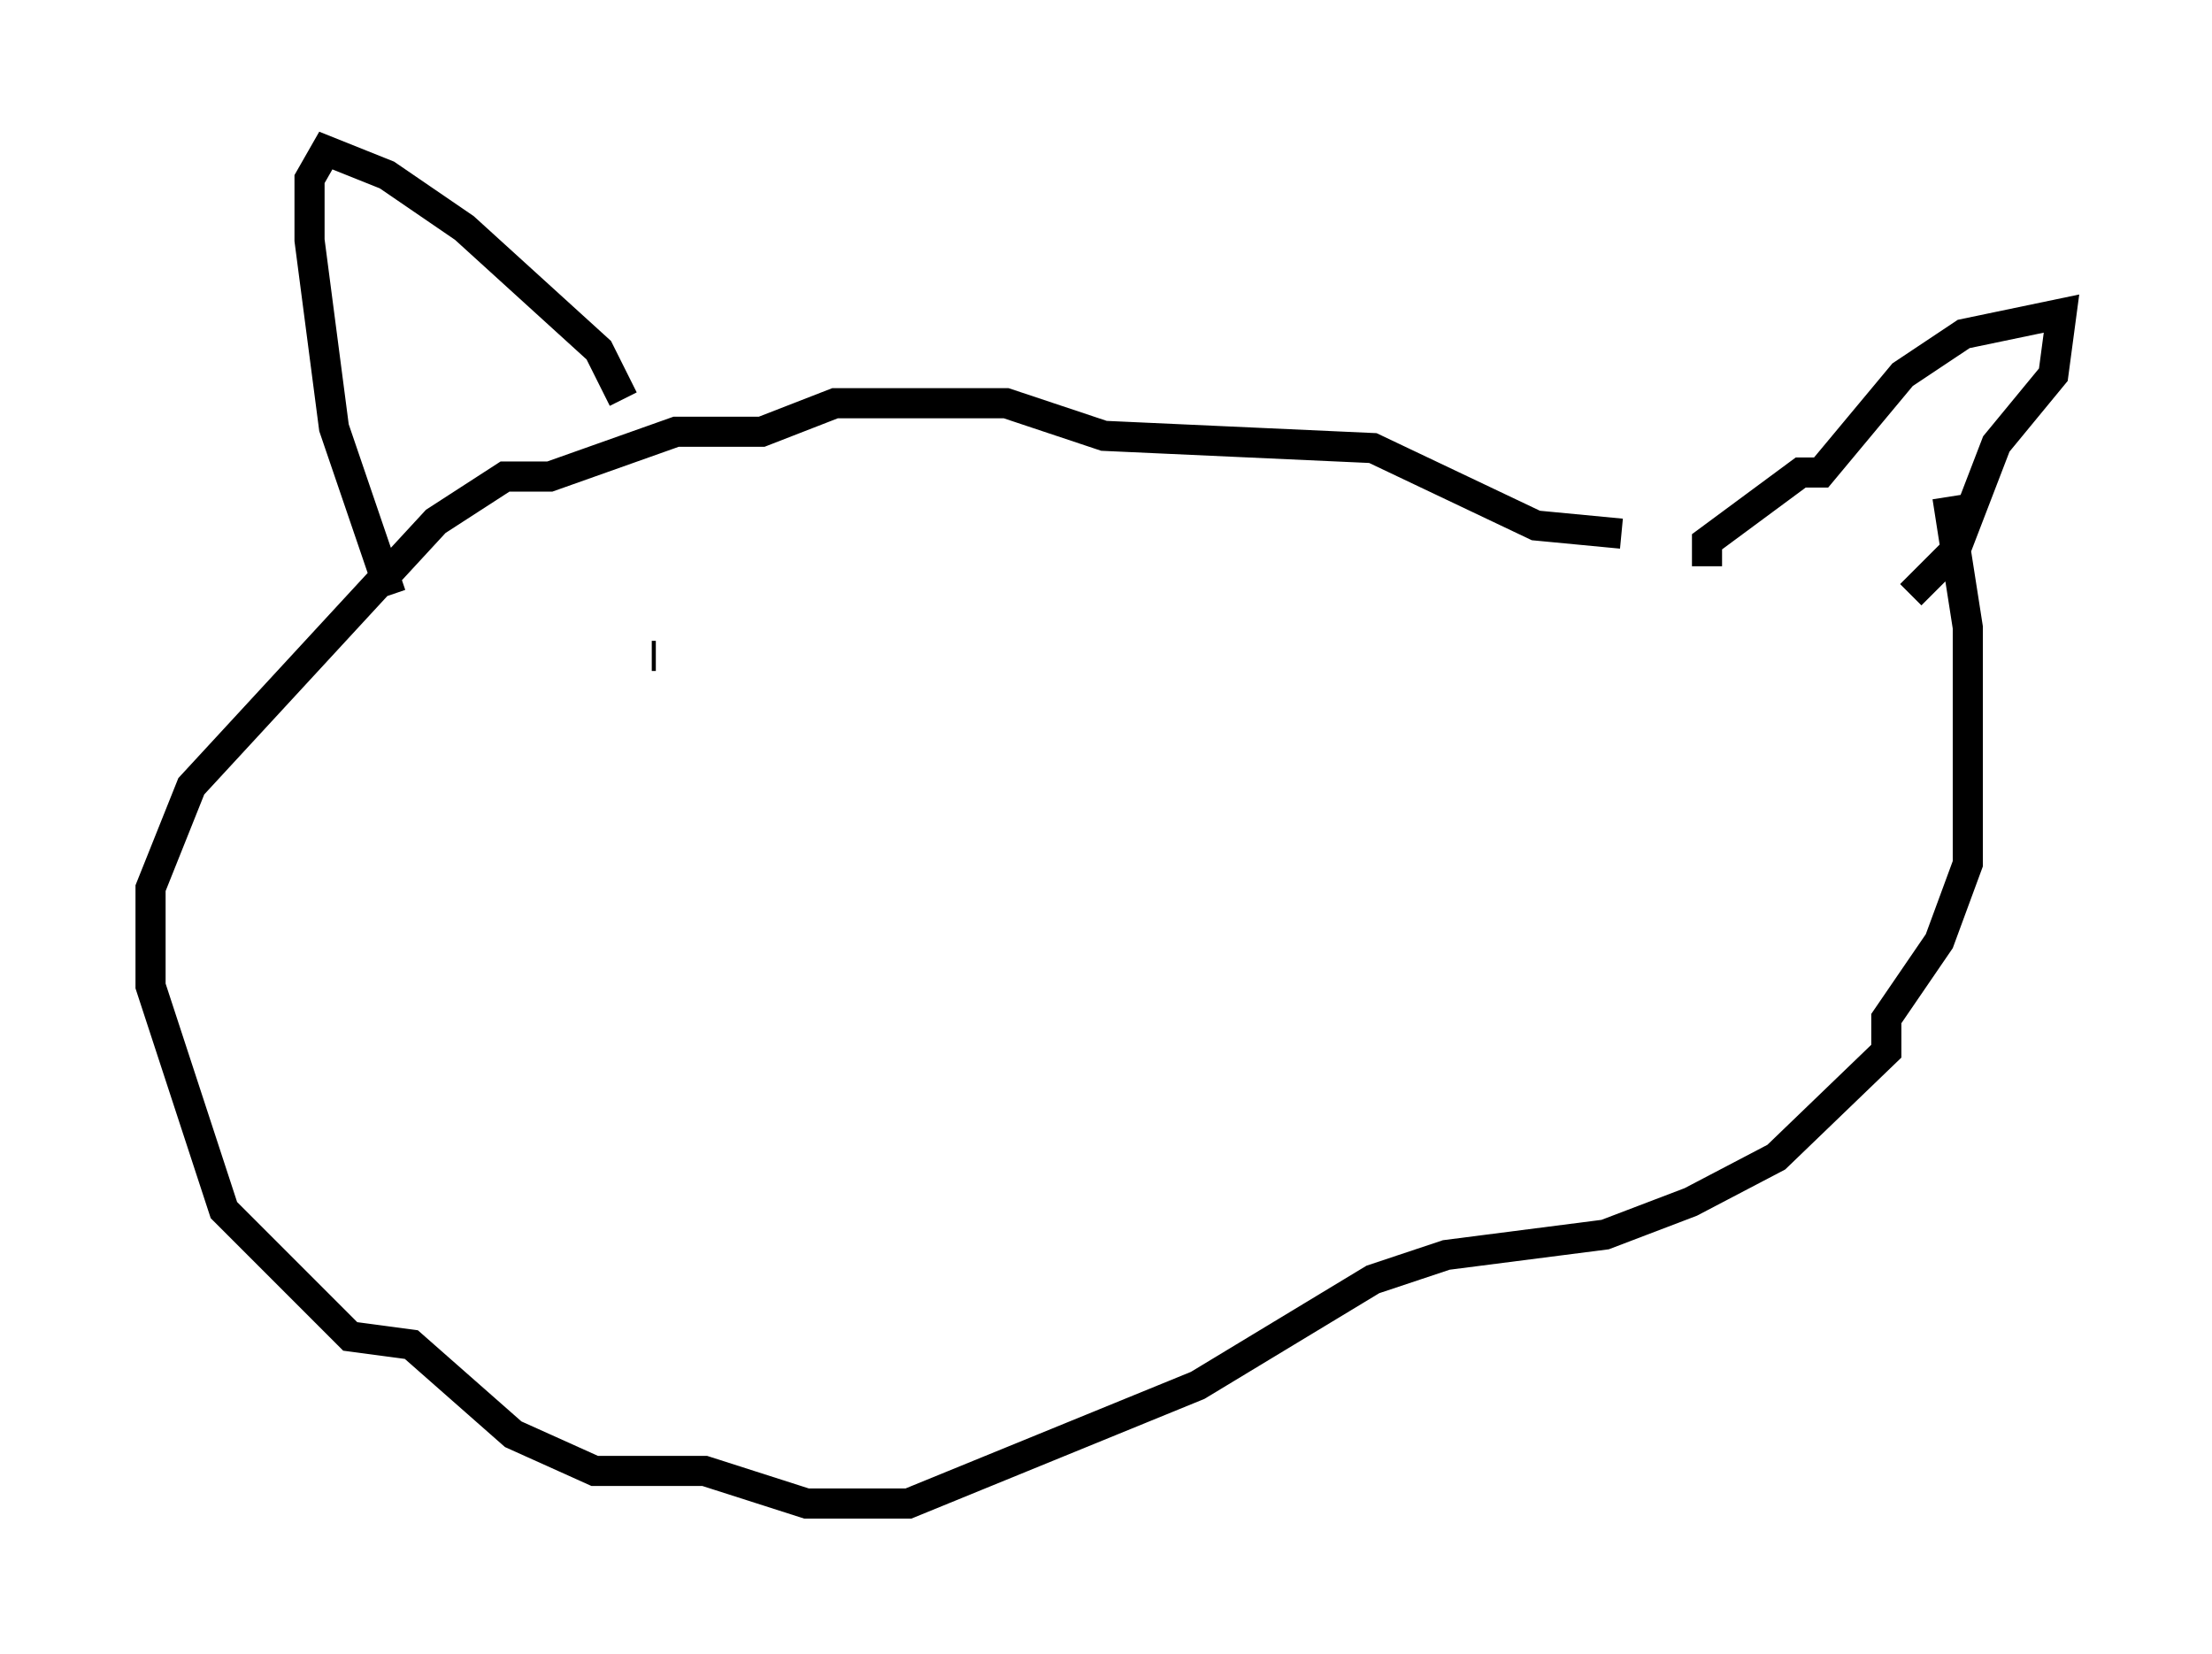 <?xml version="1.0" encoding="utf-8" ?>
<svg baseProfile="full" height="54.925" version="1.1" width="73.463" xmlns="http://www.w3.org/2000/svg" xmlns:ev="http://www.w3.org/2001/xml-events" xmlns:xlink="http://www.w3.org/1999/xlink"><defs /><rect fill="white" height="54.925" width="73.463" x="0" y="0" /><path d="M56.556, 19.75 m-2.706, -2.03 l-2.842, -0.271 -5.413, -2.571 l-8.931, -0.406 -3.248, -1.083 l-5.683, 0.0 -2.436, 0.947 l-2.842, 0.0 -4.195, 1.488 l-1.488, 0.0 -2.3, 1.488 l-8.119, 8.796 -1.353, 3.383 l0.0, 3.248 2.436, 7.442 l4.195, 4.195 2.03, 0.271 l3.383, 2.977 2.706, 1.218 l3.654, 0.0 3.383, 1.083 l3.383, 0.0 9.607, -3.924 l5.819, -3.518 2.436, -0.812 l5.277, -0.677 2.842, -1.083 l2.842, -1.488 3.654, -3.518 l0.0, -1.083 1.759, -2.571 l0.947, -2.571 0.0, -7.848 l-0.677, -4.33 m-7.984, 2.3 l0.0, -0.812 3.112, -2.3 l0.677, 0.0 2.706, -3.248 l2.03, -1.353 3.248, -0.677 l-0.271, 2.03 -1.894, 2.3 l-1.353, 3.518 -1.488, 1.488 m-42.76, -6.495 l-0.812, -1.624 -4.465, -4.059 l-2.571, -1.759 -2.03, -0.812 l-0.541, 0.947 0.0, 2.03 l0.812, 6.225 1.894, 5.548 m27.334, 2.165 l0.0, 0.0 m-18.674, -0.135 l0.135, 0.0 m24.628, 5.277 l0.0, 0.0 m-4.195, 2.706 l0.0, 0.0 m0.406, -0.677 l0.0, 0.0 " fill="none" stroke="black" stroke-width="1" /></svg>